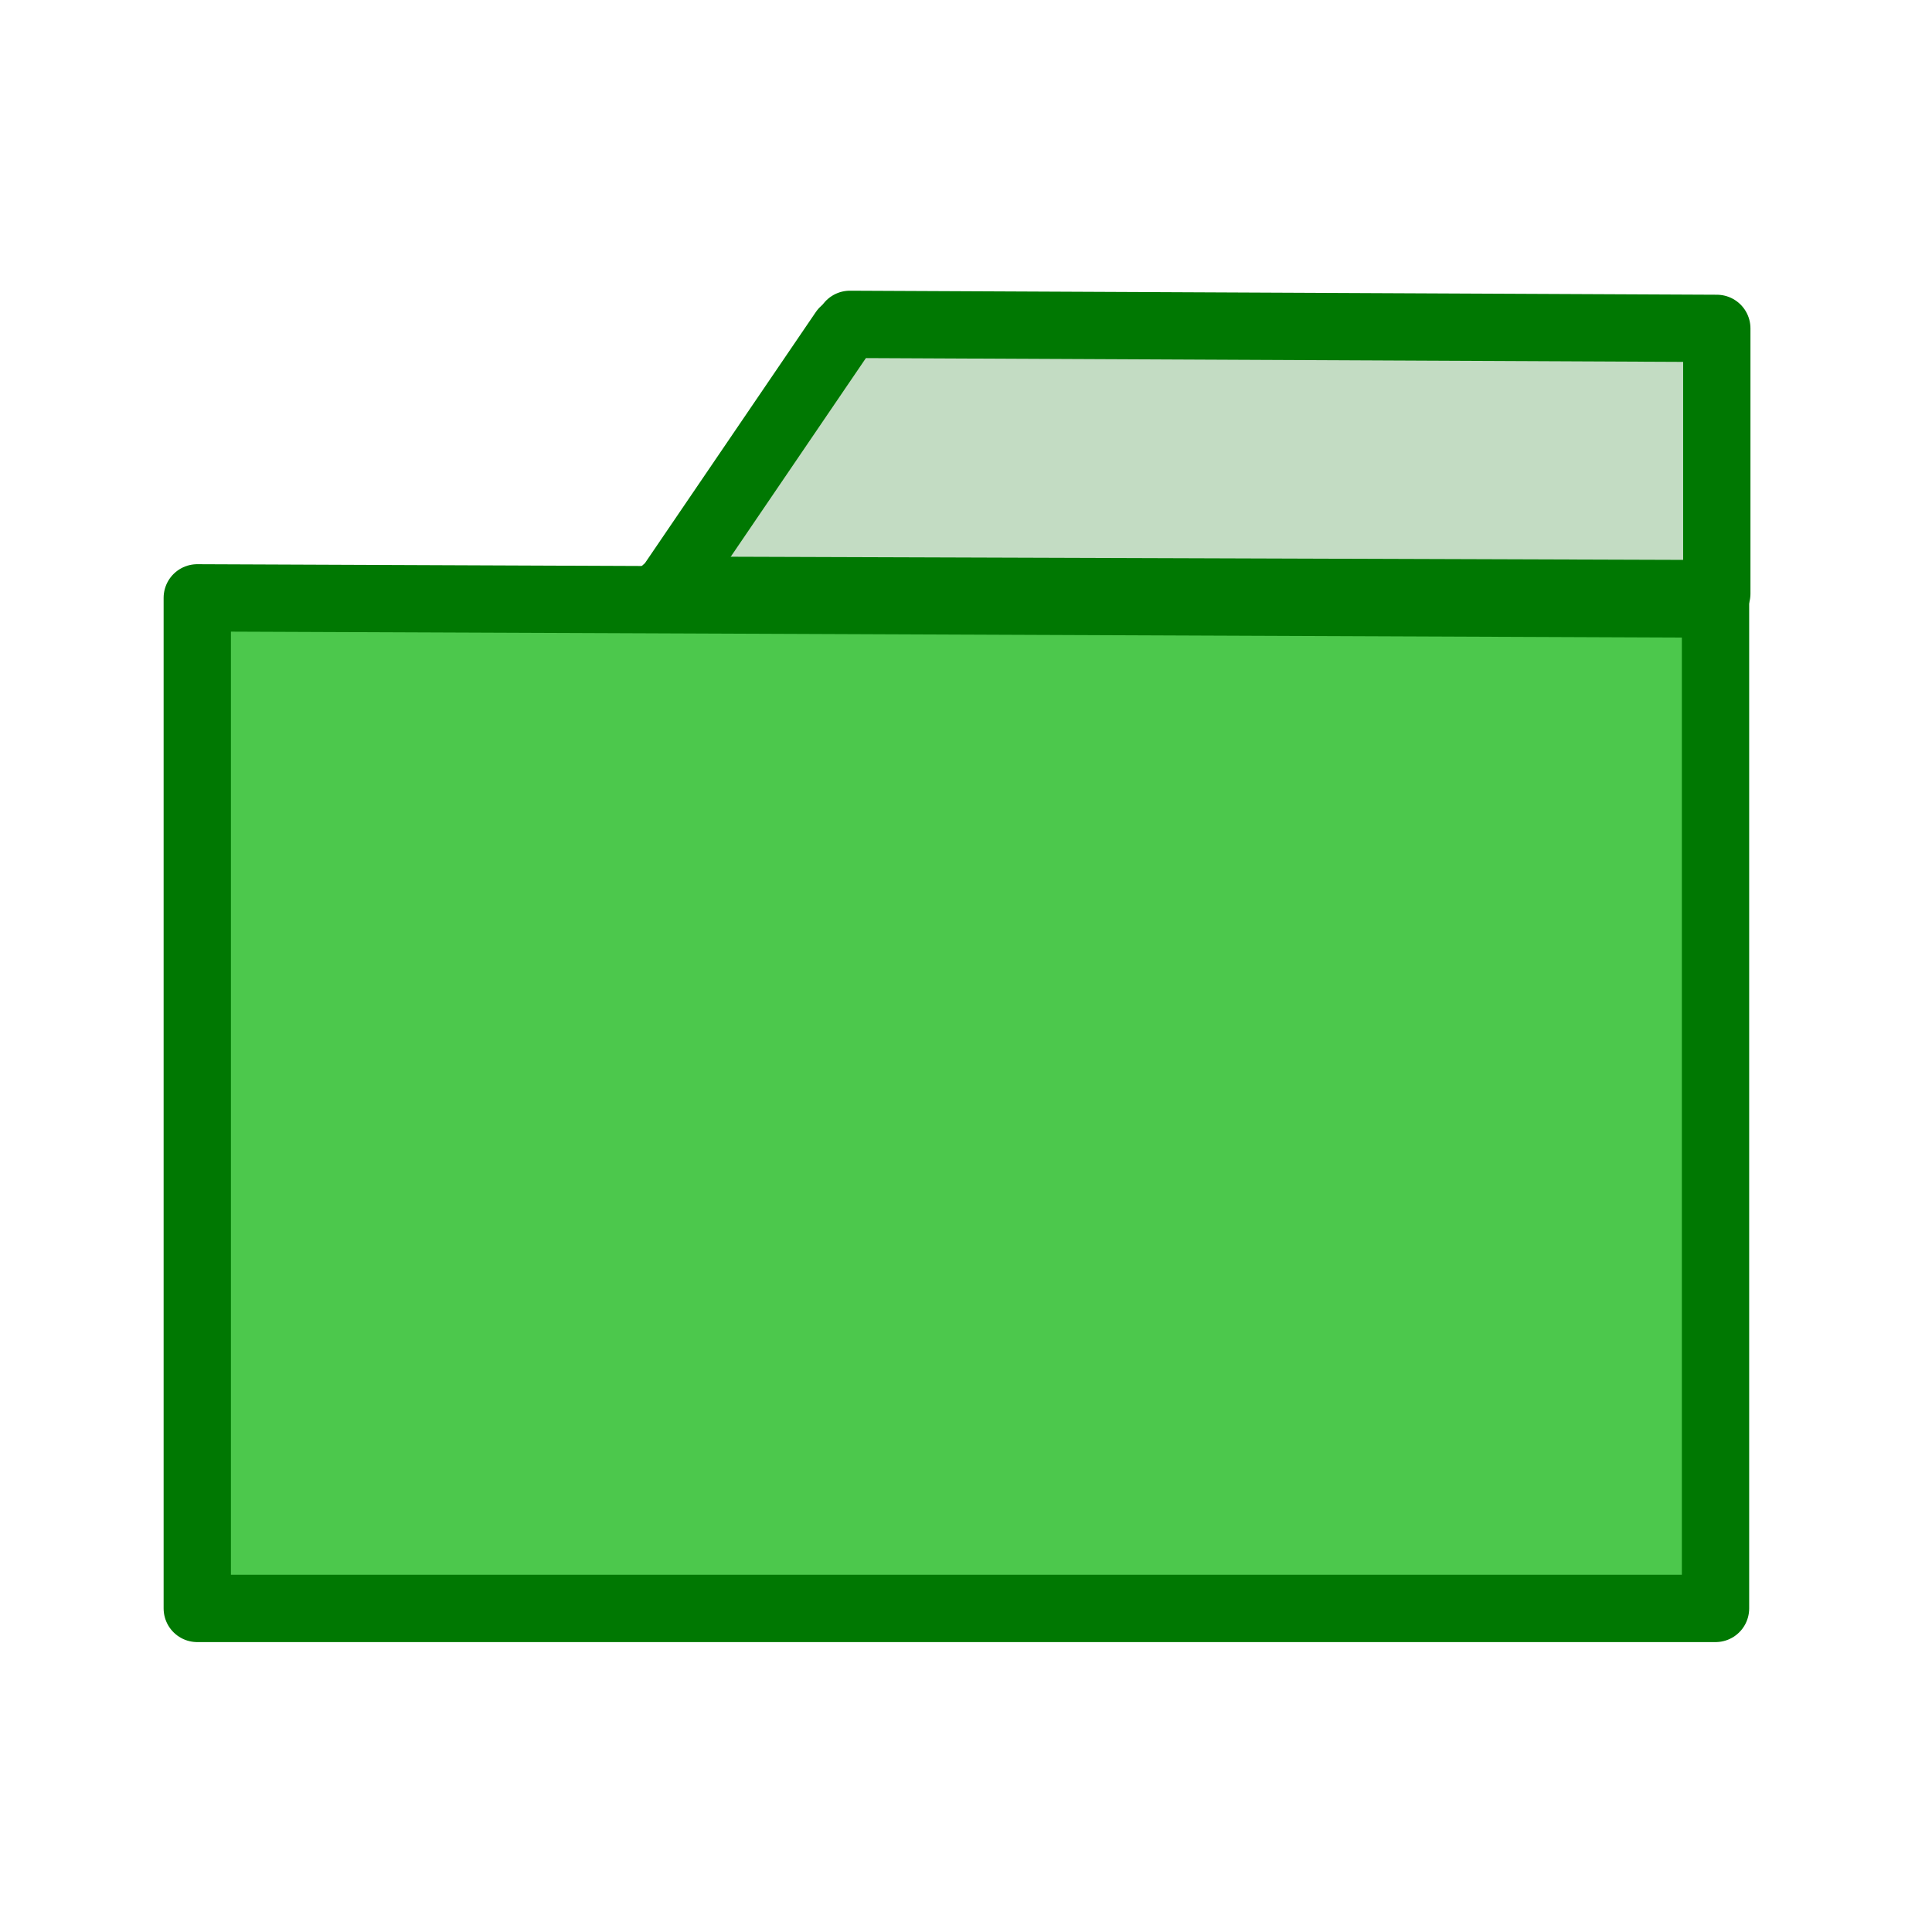 <?xml version="1.0" encoding="UTF-8" standalone="no"?>
<!DOCTYPE svg PUBLIC "-//W3C//DTD SVG 1.1//EN" "http://www.w3.org/Graphics/SVG/1.1/DTD/svg11.dtd">
<svg width="100%" height="100%" viewBox="0 0 60 60" version="1.1" xmlns="http://www.w3.org/2000/svg" xmlns:xlink="http://www.w3.org/1999/xlink" xml:space="preserve" xmlns:serif="http://www.serif.com/" style="fill-rule:evenodd;clip-rule:evenodd;stroke-linecap:round;stroke-linejoin:round;stroke-miterlimit:1.5;">
    <g id="Artboard1" transform="matrix(0.426,0,0,0.458,7.266,0.783)">
        <rect x="-17.056" y="-1.71" width="138.636" height="128.939" style="fill:none;"/>
        <g transform="matrix(4.381,0,0,4.075,-85.112,-28.302)">
            <path d="M18.817,16.474L18.817,33.29L44.081,33.29L44.081,16.577L18.817,16.474Z" style="fill:rgb(0,177,0);fill-opacity:0.7;stroke:rgb(0,120,2);stroke-width:1.12px;"/>
        </g>
        <g transform="matrix(4.381,0,0,4.075,-85.404,-28.954)">
            <path d="M26.67,16.506L44.169,16.564L44.169,12.15L29.744,12.083" style="fill:rgb(195,220,195);stroke:rgb(0,120,2);stroke-width:1.12px;"/>
        </g>
        <g transform="matrix(4.381,0,0,4.075,-91.839,-28.449)">
            <path d="M31.107,12.071L28.204,16.337" style="fill:none;stroke:rgb(0,120,2);stroke-width:1.12px;"/>
        </g>
    </g>
</svg>
